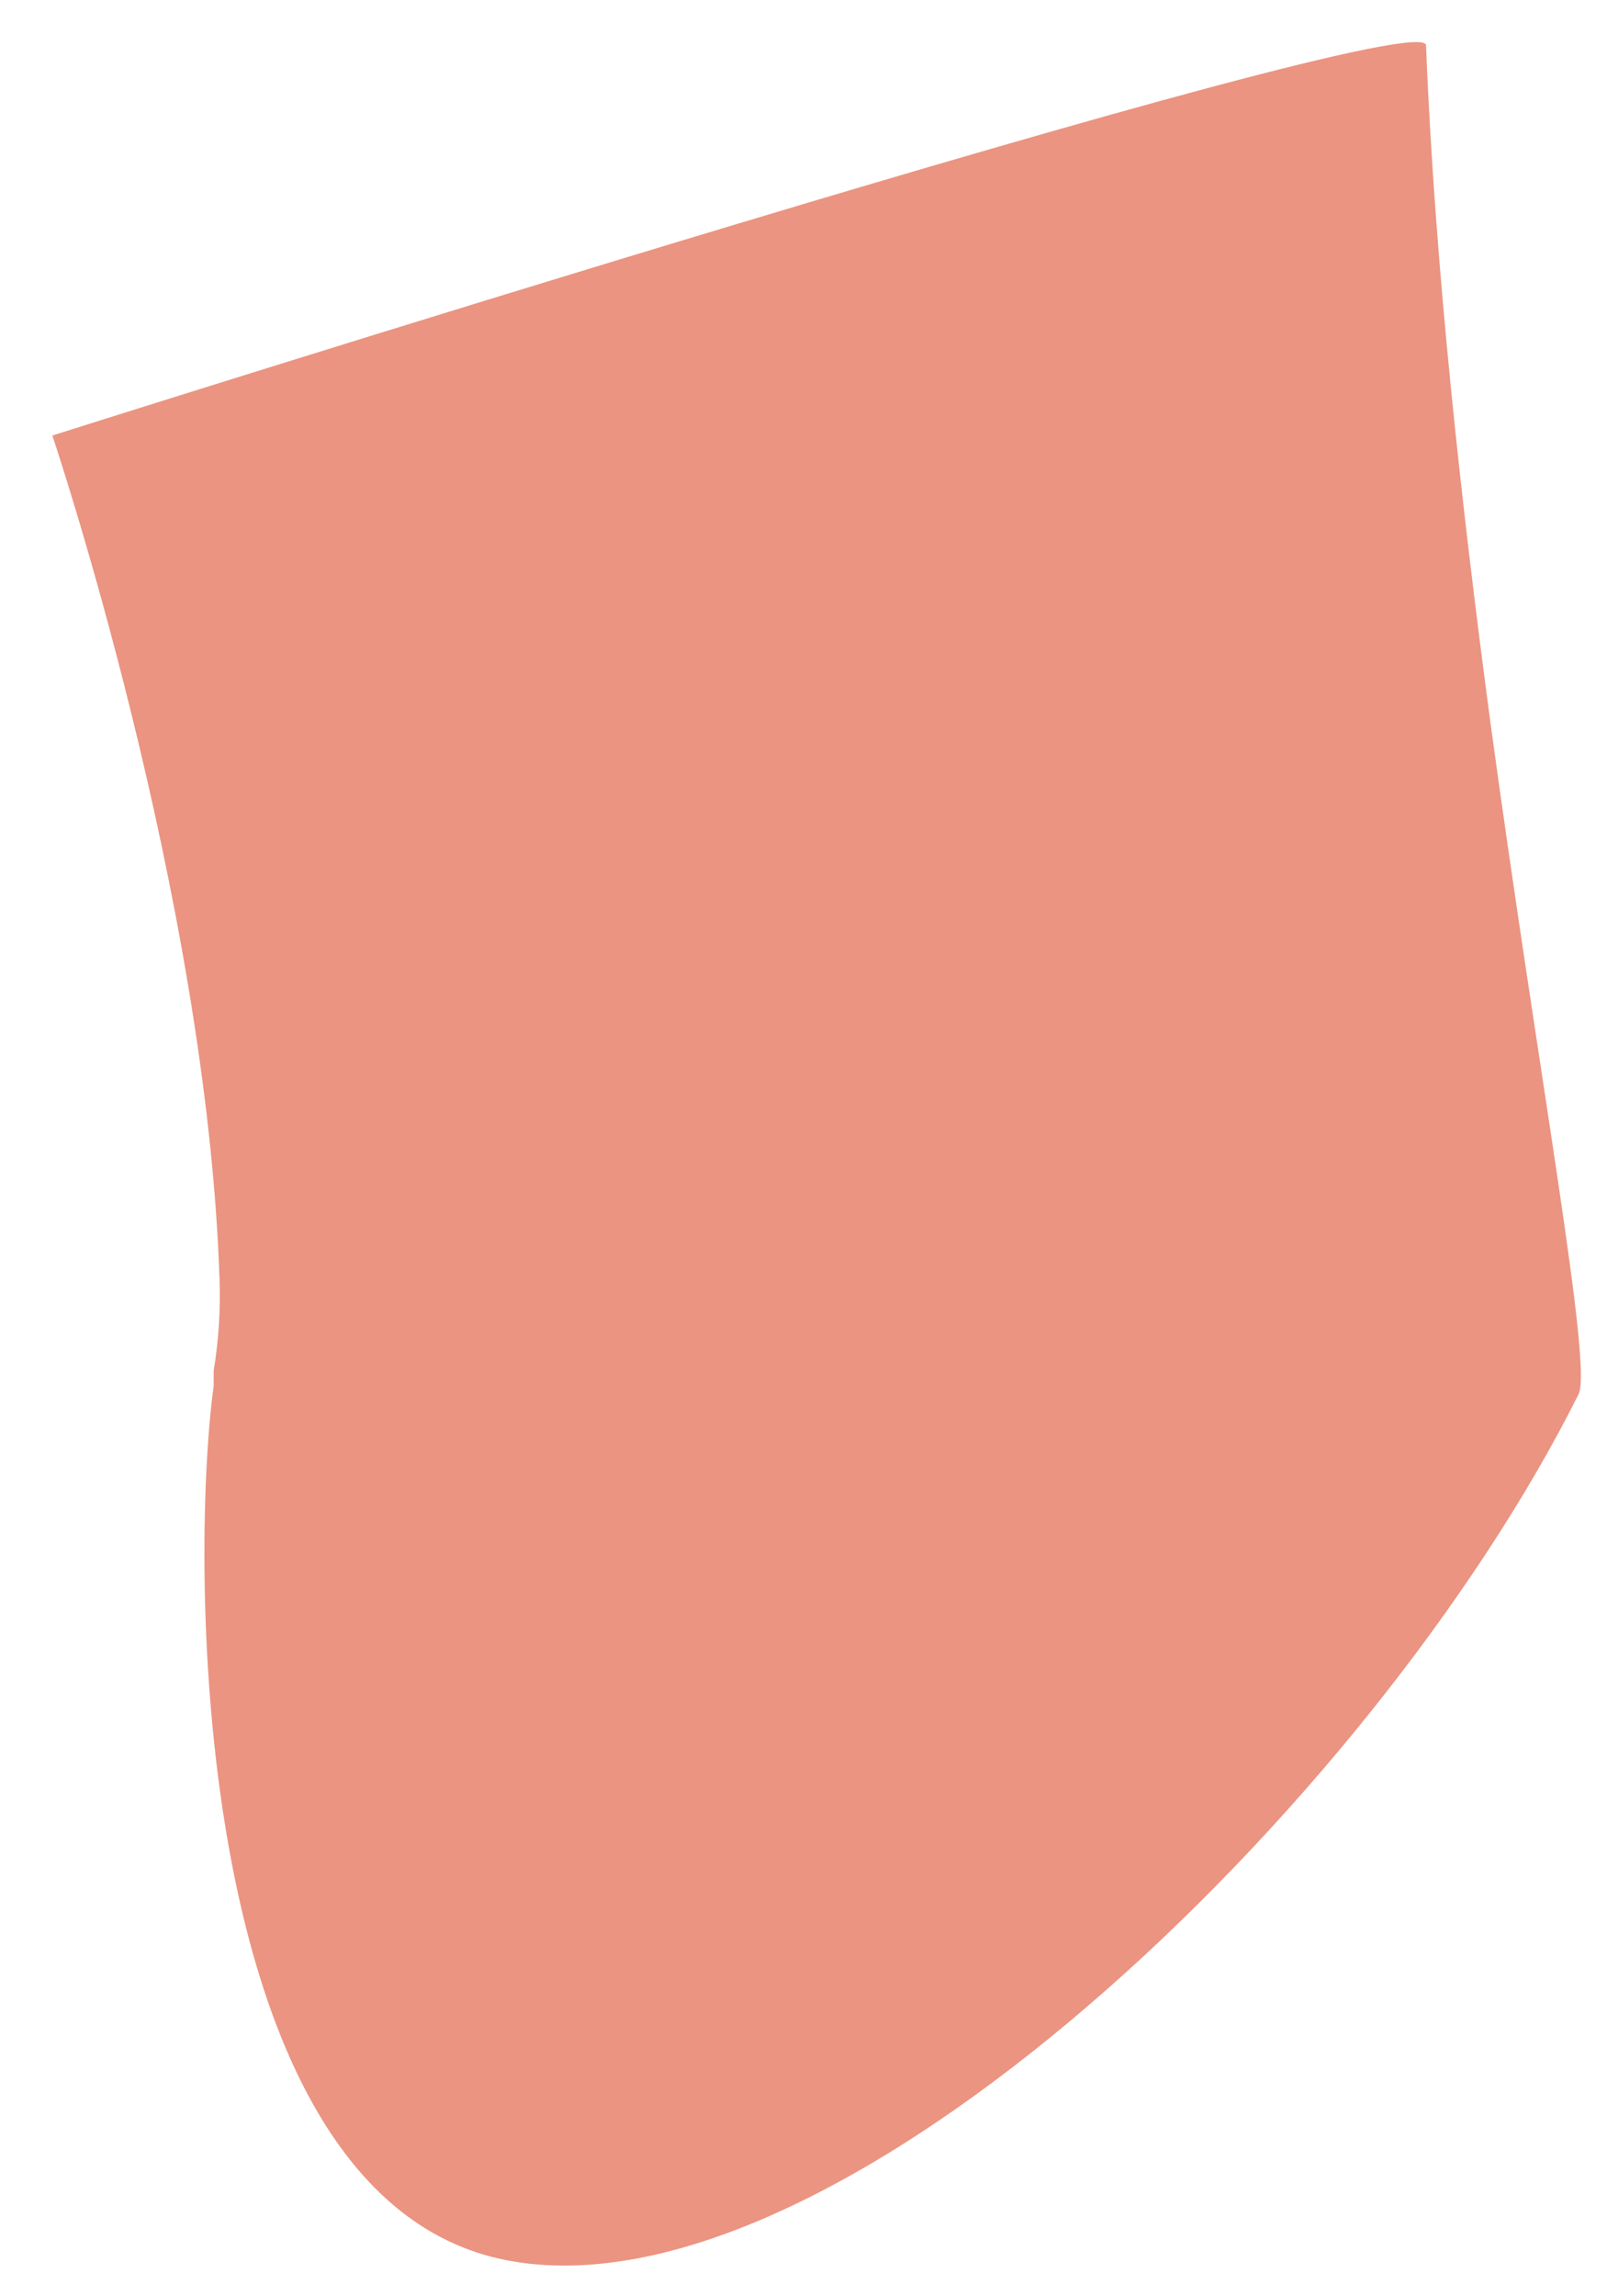 <?xml version="1.0" encoding="UTF-8" standalone="no"?><svg width='21' height='30' viewBox='0 0 21 30' fill='none' xmlns='http://www.w3.org/2000/svg'>
<path d='M6.614 29.528C10.902 30.369 17.941 23.591 20.629 18.214C20.814 17.845 20.107 14.067 19.476 9.436C19.1 6.62 18.75 3.48 18.635 0.594C18.635 -0.005 0.684 5.69 0.684 5.69C0.684 5.69 2.703 11.678 2.869 16.717C2.883 17.116 2.857 17.515 2.792 17.909C2.792 17.959 2.792 18.03 2.792 18.106C2.48 20.387 2.474 28.713 6.614 29.528Z' fill='#EB9481'/>
</svg>
